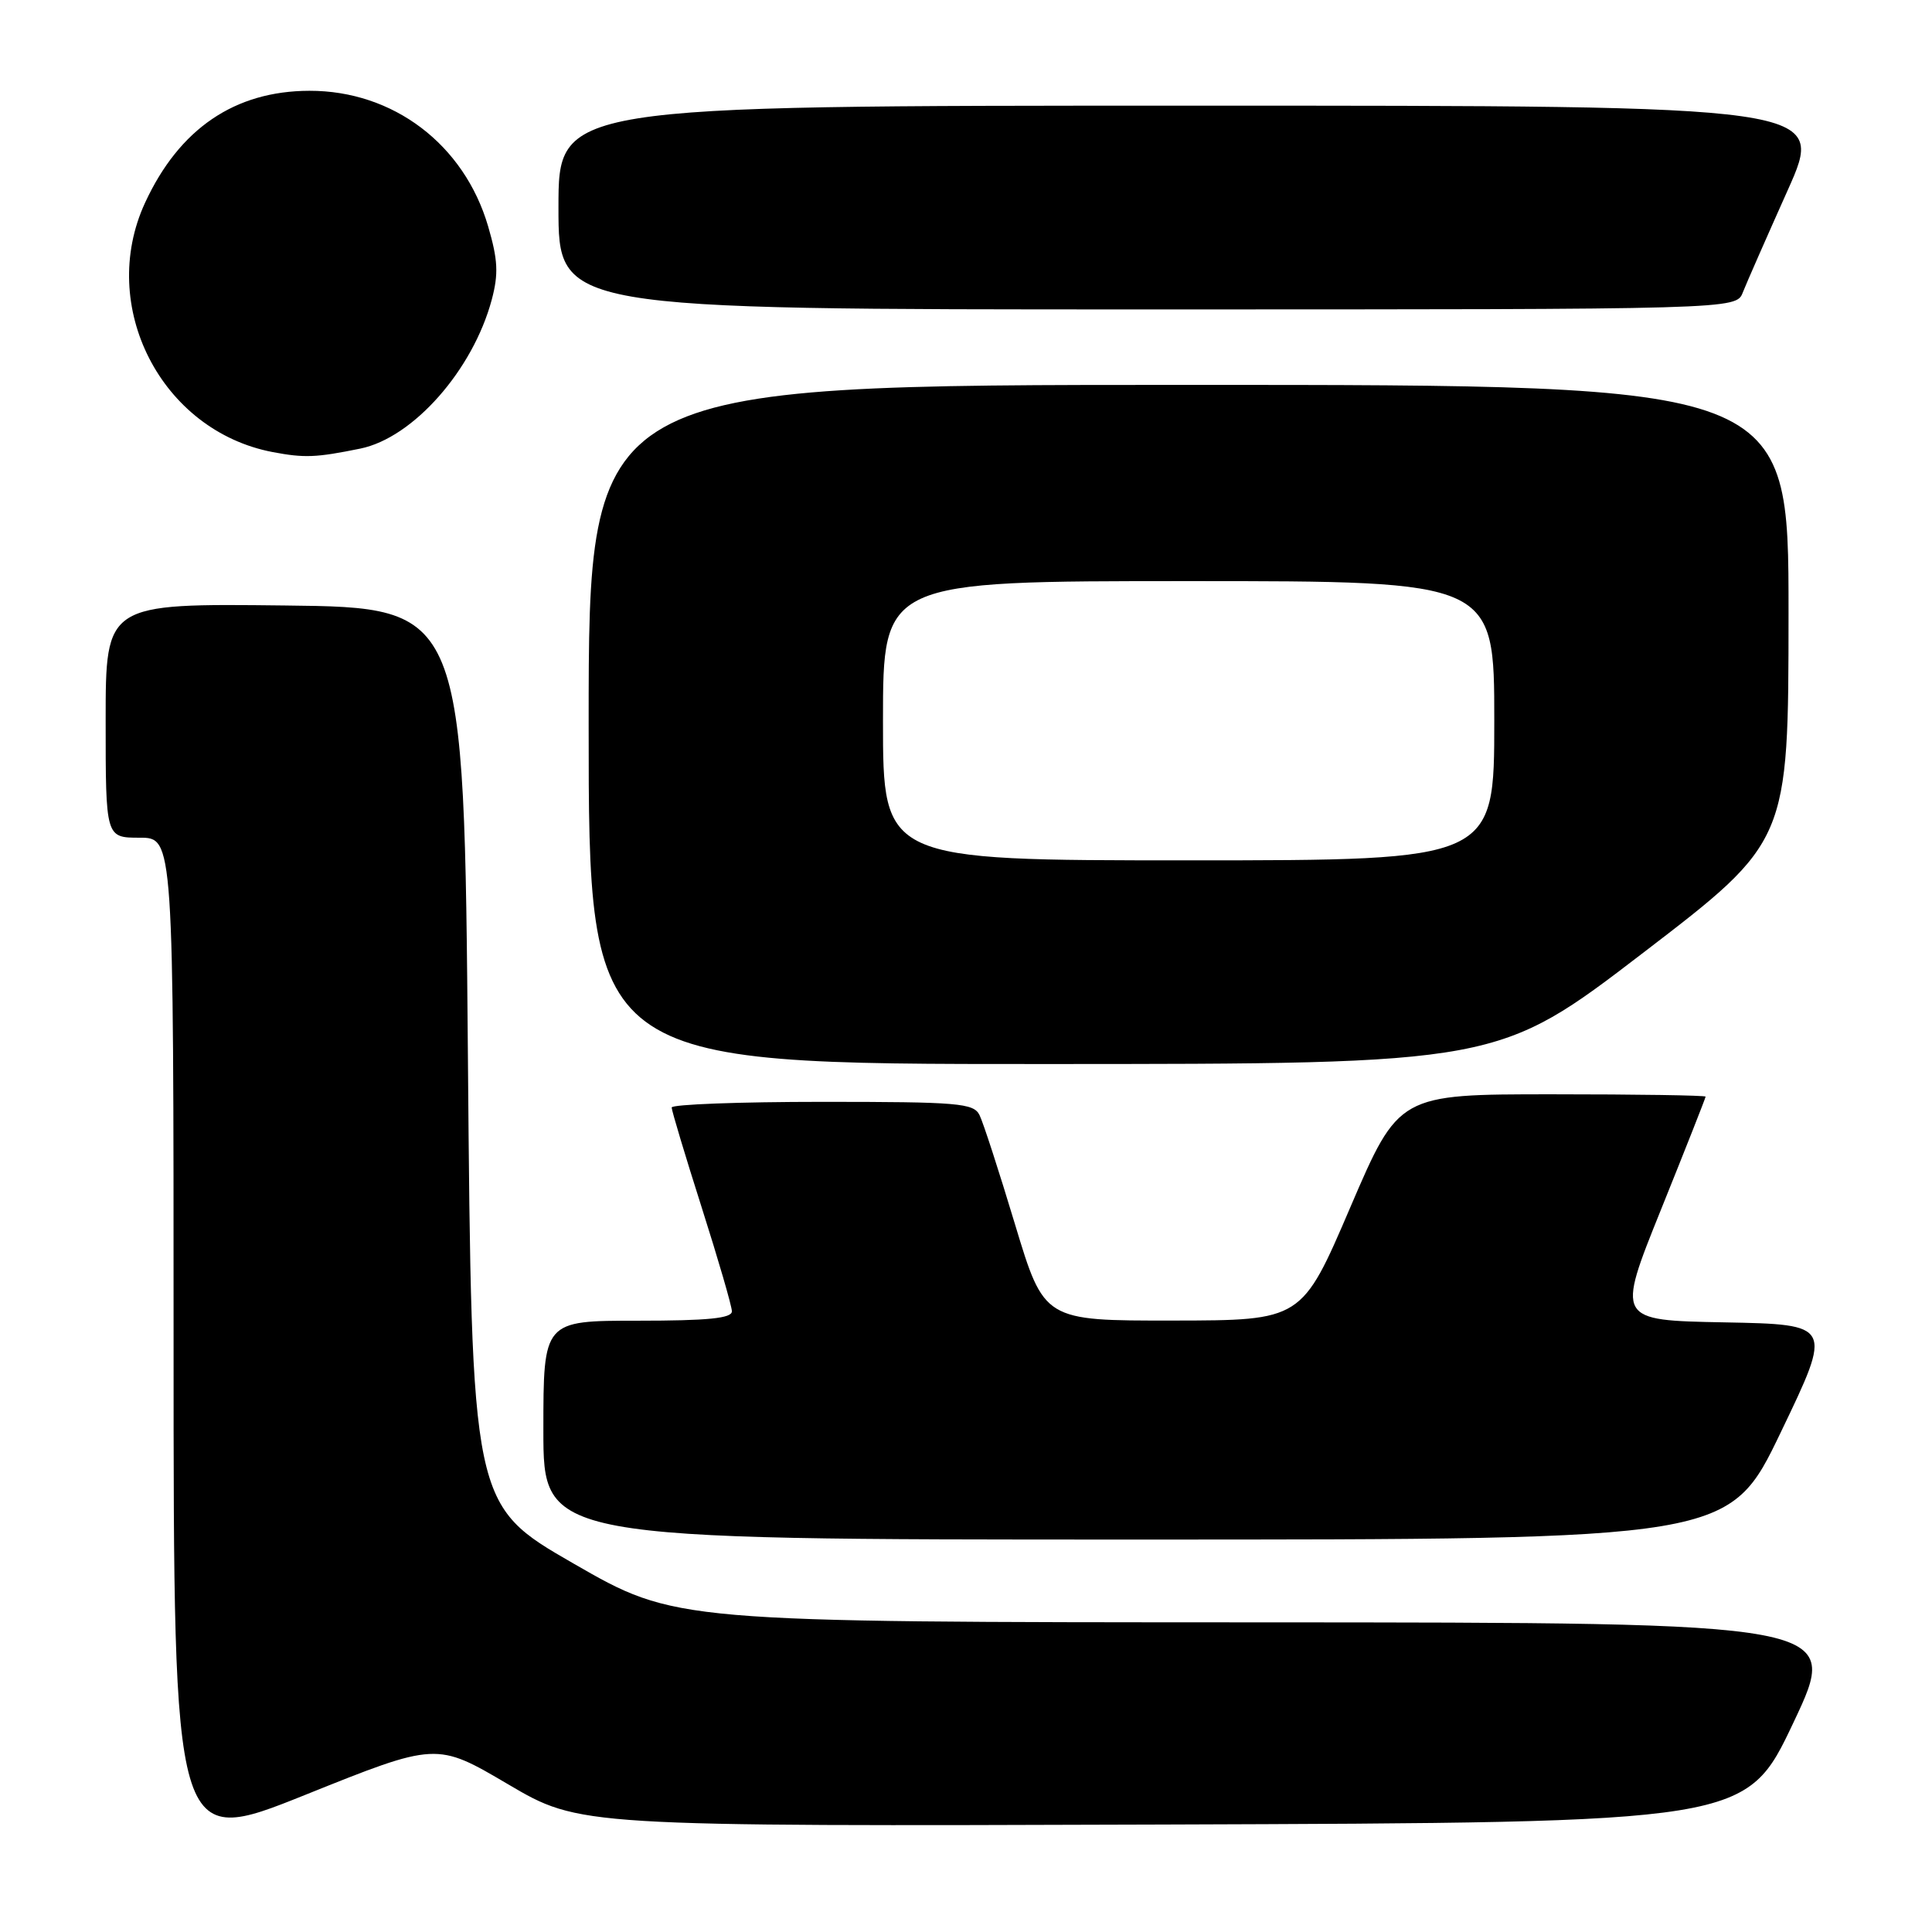 <?xml version="1.0" encoding="UTF-8" standalone="no"?>
<!DOCTYPE svg PUBLIC "-//W3C//DTD SVG 1.1//EN" "http://www.w3.org/Graphics/SVG/1.1/DTD/svg11.dtd" >
<svg xmlns="http://www.w3.org/2000/svg" xmlns:xlink="http://www.w3.org/1999/xlink" version="1.1" viewBox="0 0 256 256">
 <g >
 <path fill="currentColor"
d=" M 67.33 236.43 C 76.82 242.01 76.82 242.01 154.10 241.76 C 231.37 241.50 231.37 241.50 237.64 228.25 C 243.91 215.00 243.91 215.00 166.71 214.97 C 89.50 214.95 89.50 214.95 76.00 207.18 C 62.50 199.41 62.50 199.41 62.00 139.96 C 61.50 80.50 61.50 80.50 37.75 80.23 C 14.00 79.96 14.00 79.96 14.00 95.48 C 14.00 111.00 14.00 111.00 18.50 111.00 C 23.00 111.00 23.00 111.00 23.00 177.91 C 23.00 244.83 23.00 244.83 40.42 237.84 C 57.84 230.84 57.84 230.84 67.33 236.43 Z  M 235.98 189.75 C 242.83 175.50 242.83 175.50 228.50 175.22 C 214.18 174.95 214.18 174.95 220.09 160.28 C 223.34 152.21 226.00 145.48 226.00 145.31 C 226.00 145.14 216.85 145.00 205.67 145.00 C 185.35 145.00 185.35 145.00 178.92 159.98 C 172.50 174.96 172.50 174.96 155.43 174.98 C 138.35 175.00 138.35 175.00 134.50 162.25 C 132.39 155.24 130.27 148.71 129.79 147.75 C 129.01 146.17 126.98 146.00 108.96 146.00 C 97.98 146.00 89.00 146.34 89.00 146.75 C 89.00 147.16 90.79 153.12 92.98 160.00 C 95.17 166.88 96.97 173.06 96.98 173.75 C 97.00 174.68 93.84 175.00 84.50 175.00 C 72.00 175.00 72.00 175.00 72.00 189.50 C 72.00 204.00 72.00 204.00 150.57 204.00 C 229.14 204.00 229.14 204.00 235.98 189.75 Z  M 217.74 126.24 C 236.98 111.50 236.98 111.50 236.99 81.25 C 237.00 51.00 237.00 51.00 157.50 51.00 C 78.00 51.00 78.00 51.00 78.00 96.00 C 78.00 141.00 78.00 141.00 138.25 140.99 C 198.50 140.98 198.50 140.98 217.74 126.24 Z  M 47.75 59.44 C 54.75 58.00 62.66 49.04 65.16 39.71 C 66.07 36.29 65.98 34.44 64.68 29.99 C 61.50 19.13 52.11 12.01 41.00 12.03 C 31.10 12.05 23.75 17.06 19.22 26.87 C 12.90 40.56 21.35 57.08 36.12 59.90 C 40.35 60.70 41.86 60.64 47.75 59.44 Z  M 230.93 38.75 C 231.42 37.51 234.09 31.44 236.86 25.25 C 241.90 14.00 241.90 14.00 157.95 14.00 C 74.00 14.00 74.00 14.00 74.00 27.50 C 74.00 41.00 74.00 41.00 152.02 41.00 C 230.05 41.00 230.05 41.00 230.93 38.75 Z  M 117.00 95.50 C 117.00 77.00 117.00 77.00 157.50 77.00 C 198.00 77.00 198.00 77.00 198.00 95.50 C 198.00 114.00 198.00 114.00 157.50 114.00 C 117.00 114.00 117.00 114.00 117.00 95.50 Z "/>
</g>
</svg>